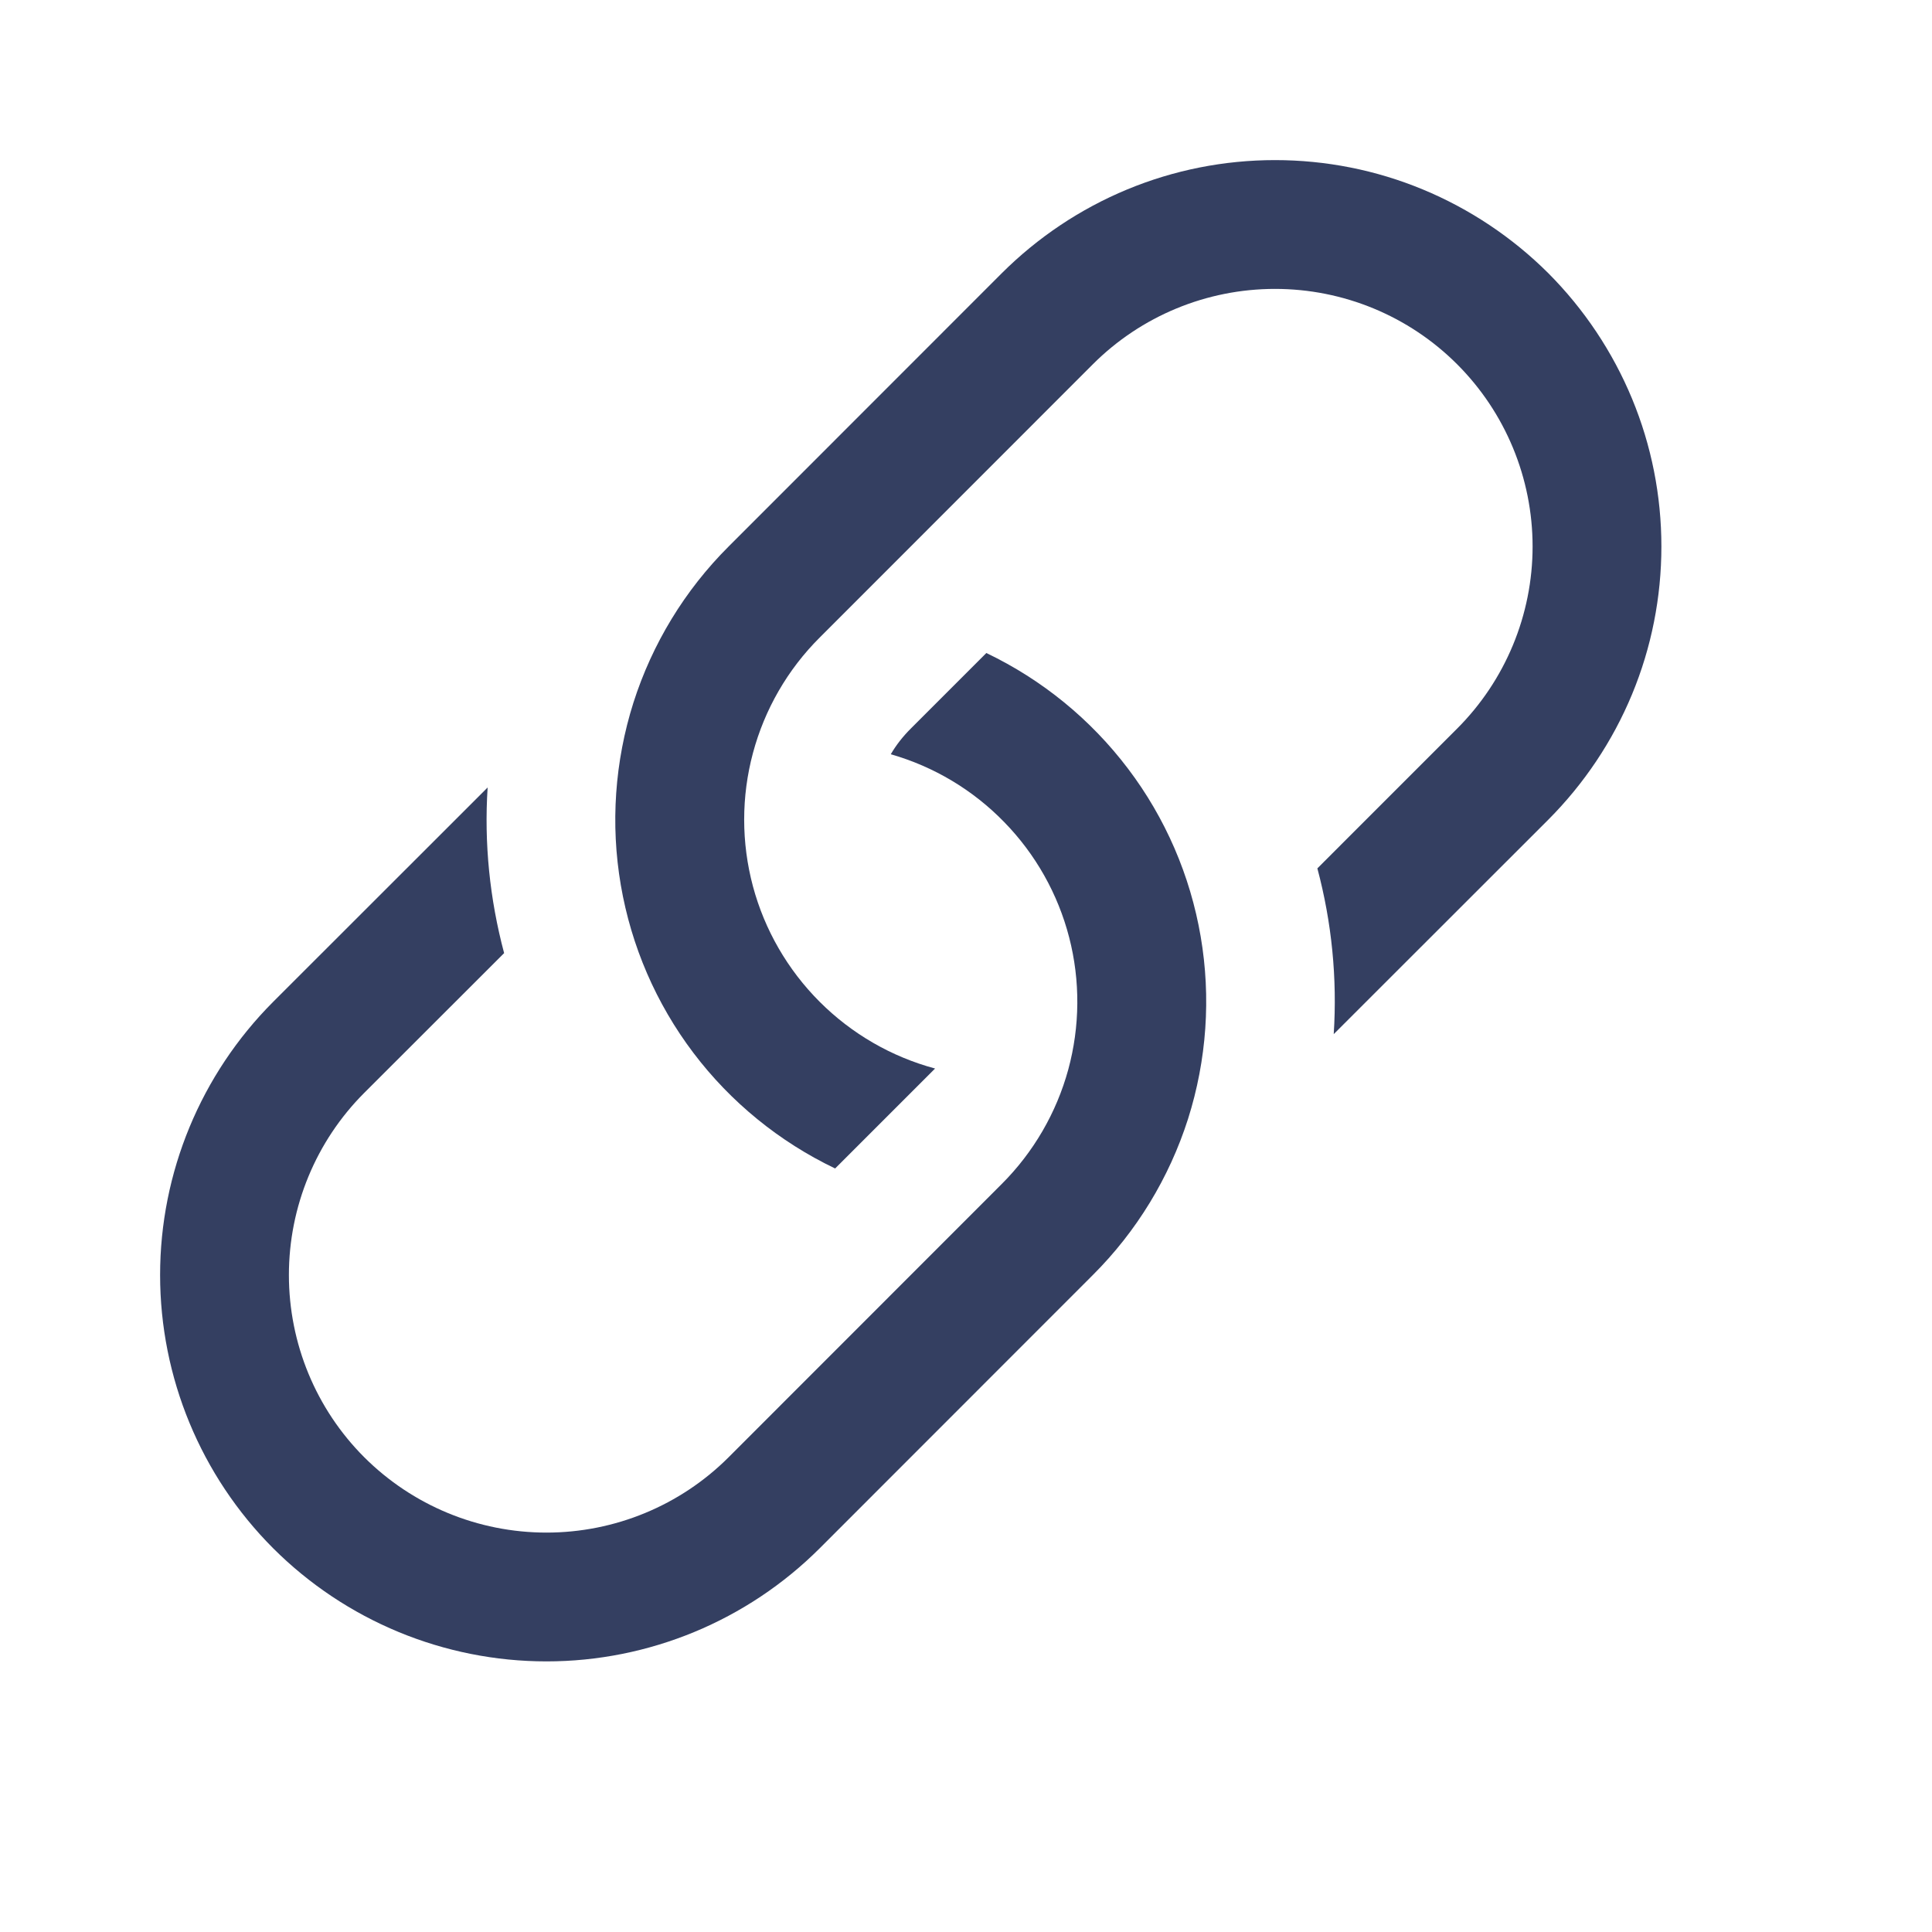 <svg width="15" height="15" viewBox="0 0 15 15" fill="none" xmlns="http://www.w3.org/2000/svg">
<g id="Group">
<path id="Vector" d="M3.786 6.114L2.121 7.778C1.559 8.341 1.243 9.104 1.243 9.899C1.243 10.695 1.559 11.458 2.121 12.021C2.684 12.583 3.447 12.899 4.243 12.899C5.038 12.899 5.801 12.583 6.364 12.021L8.485 9.899C8.825 9.56 9.078 9.144 9.224 8.687C9.369 8.229 9.403 7.744 9.322 7.271C9.241 6.797 9.048 6.351 8.758 5.968C8.468 5.585 8.091 5.277 7.658 5.07L7.071 5.657C7.01 5.718 6.958 5.784 6.916 5.856C7.251 5.952 7.554 6.133 7.797 6.383C8.04 6.632 8.214 6.941 8.301 7.278C8.388 7.615 8.385 7.969 8.294 8.304C8.202 8.64 8.024 8.946 7.778 9.192L5.657 11.314C5.282 11.689 4.773 11.899 4.243 11.899C3.712 11.899 3.204 11.689 2.828 11.314C2.453 10.939 2.243 10.43 2.243 9.899C2.243 9.369 2.453 8.86 2.828 8.485L3.914 7.4C3.802 6.98 3.758 6.546 3.786 6.114Z" fill="#343F61"/>
<path id="Vector_2" d="M5.657 4.243C5.317 4.582 5.064 4.998 4.918 5.455C4.773 5.913 4.739 6.398 4.82 6.872C4.901 7.345 5.094 7.792 5.384 8.175C5.673 8.557 6.051 8.865 6.484 9.072L7.26 8.296C6.921 8.205 6.612 8.026 6.364 7.778C6.116 7.53 5.937 7.221 5.846 6.882C5.755 6.542 5.755 6.185 5.846 5.846C5.937 5.507 6.115 5.198 6.364 4.95L8.485 2.828C8.86 2.453 9.369 2.243 9.899 2.243C10.43 2.243 10.938 2.453 11.313 2.828C11.688 3.203 11.899 3.712 11.899 4.243C11.899 4.773 11.688 5.282 11.313 5.657L10.228 6.742C10.34 7.162 10.383 7.596 10.355 8.029L12.021 6.364C12.299 6.085 12.52 5.755 12.671 5.391C12.822 5.027 12.899 4.637 12.899 4.243C12.899 3.849 12.822 3.459 12.671 3.095C12.52 2.731 12.299 2.4 12.021 2.121C11.742 1.843 11.411 1.622 11.047 1.471C10.683 1.32 10.293 1.243 9.899 1.243C9.505 1.243 9.115 1.32 8.751 1.471C8.387 1.622 8.057 1.843 7.778 2.121L5.657 4.243Z" fill="#343F61"/>
</g>
</svg>
